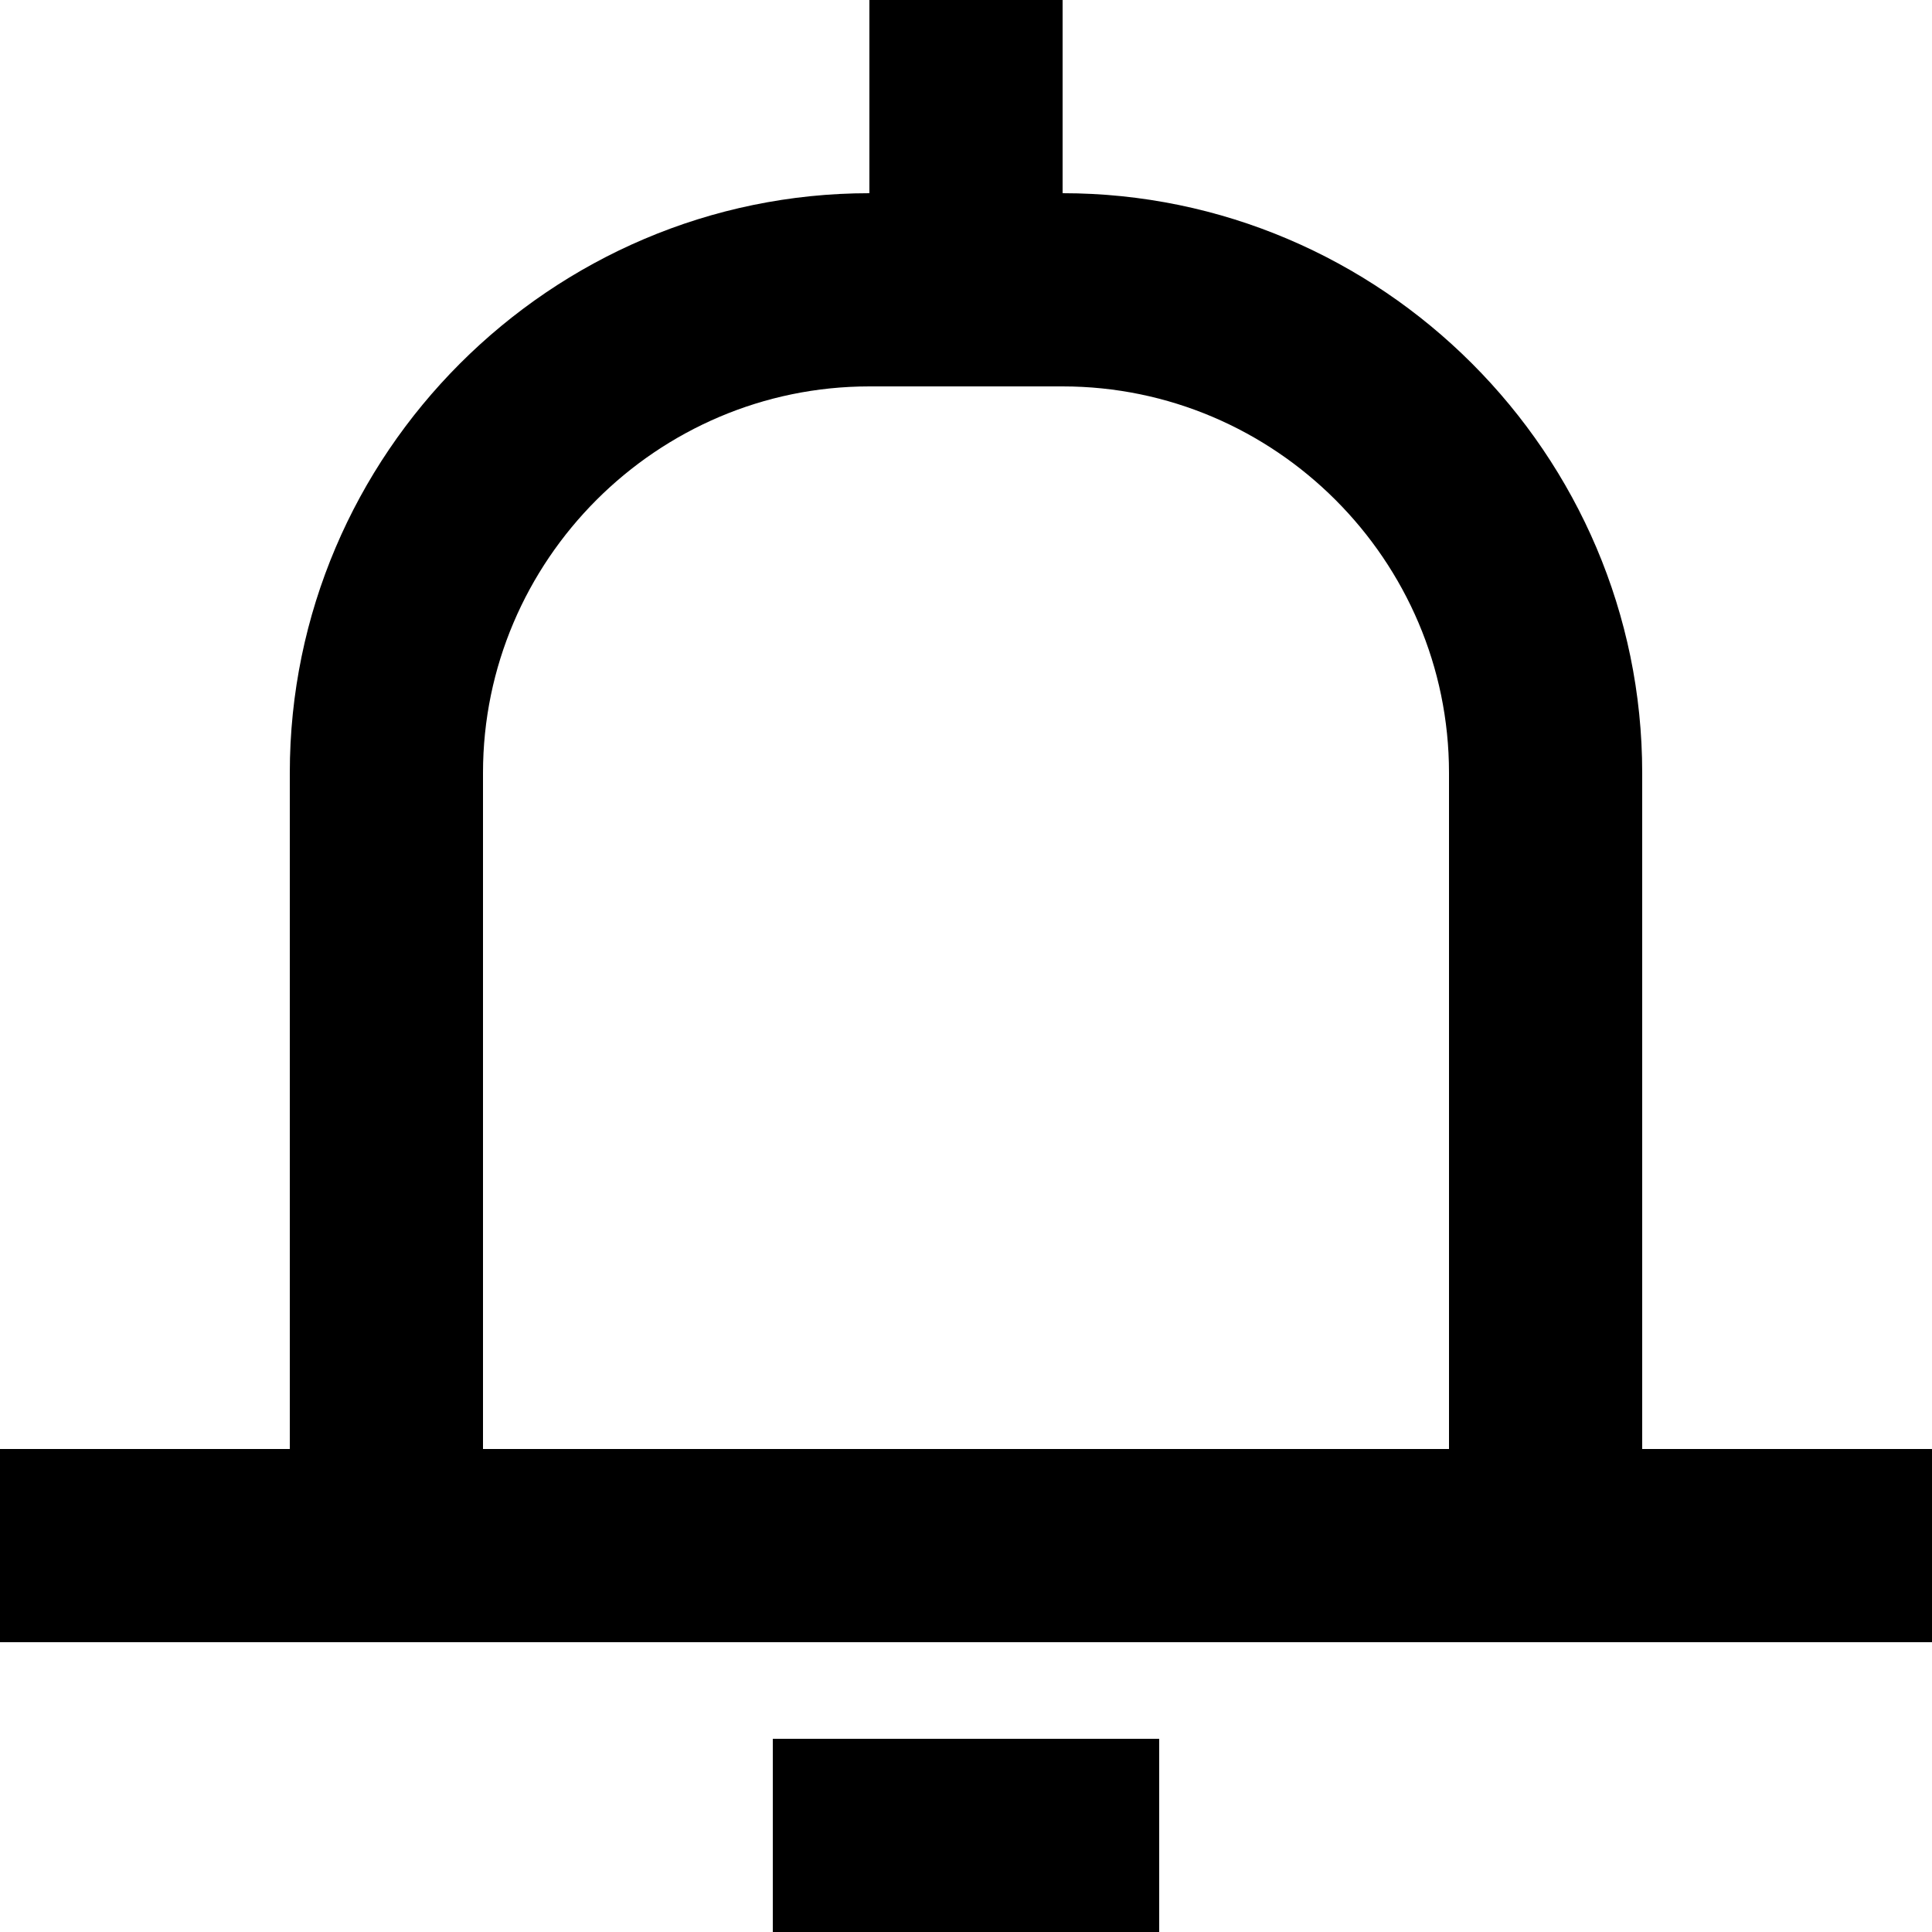 <?xml version="1.0" encoding="UTF-8"?>
<svg enable-background="new 0 0 20 20" version="1.1" viewBox="0 0 20 20" xml:space="preserve" xmlns="http://www.w3.org/2000/svg">
	<path class="fill" d="M17,15V8c0-3.3-2.7-6-6-6V0H9v2C5.7,2,3,4.7,3,8v7H0v2h3h14h3v-2H17z M5,15V8c0-2.2,1.8-4,4-4h2   c2.2,0,4,1.8,4,4v7H5z"/>
	<rect class="fill" x="8" y="18" width="4" height="2"/>
</svg>
